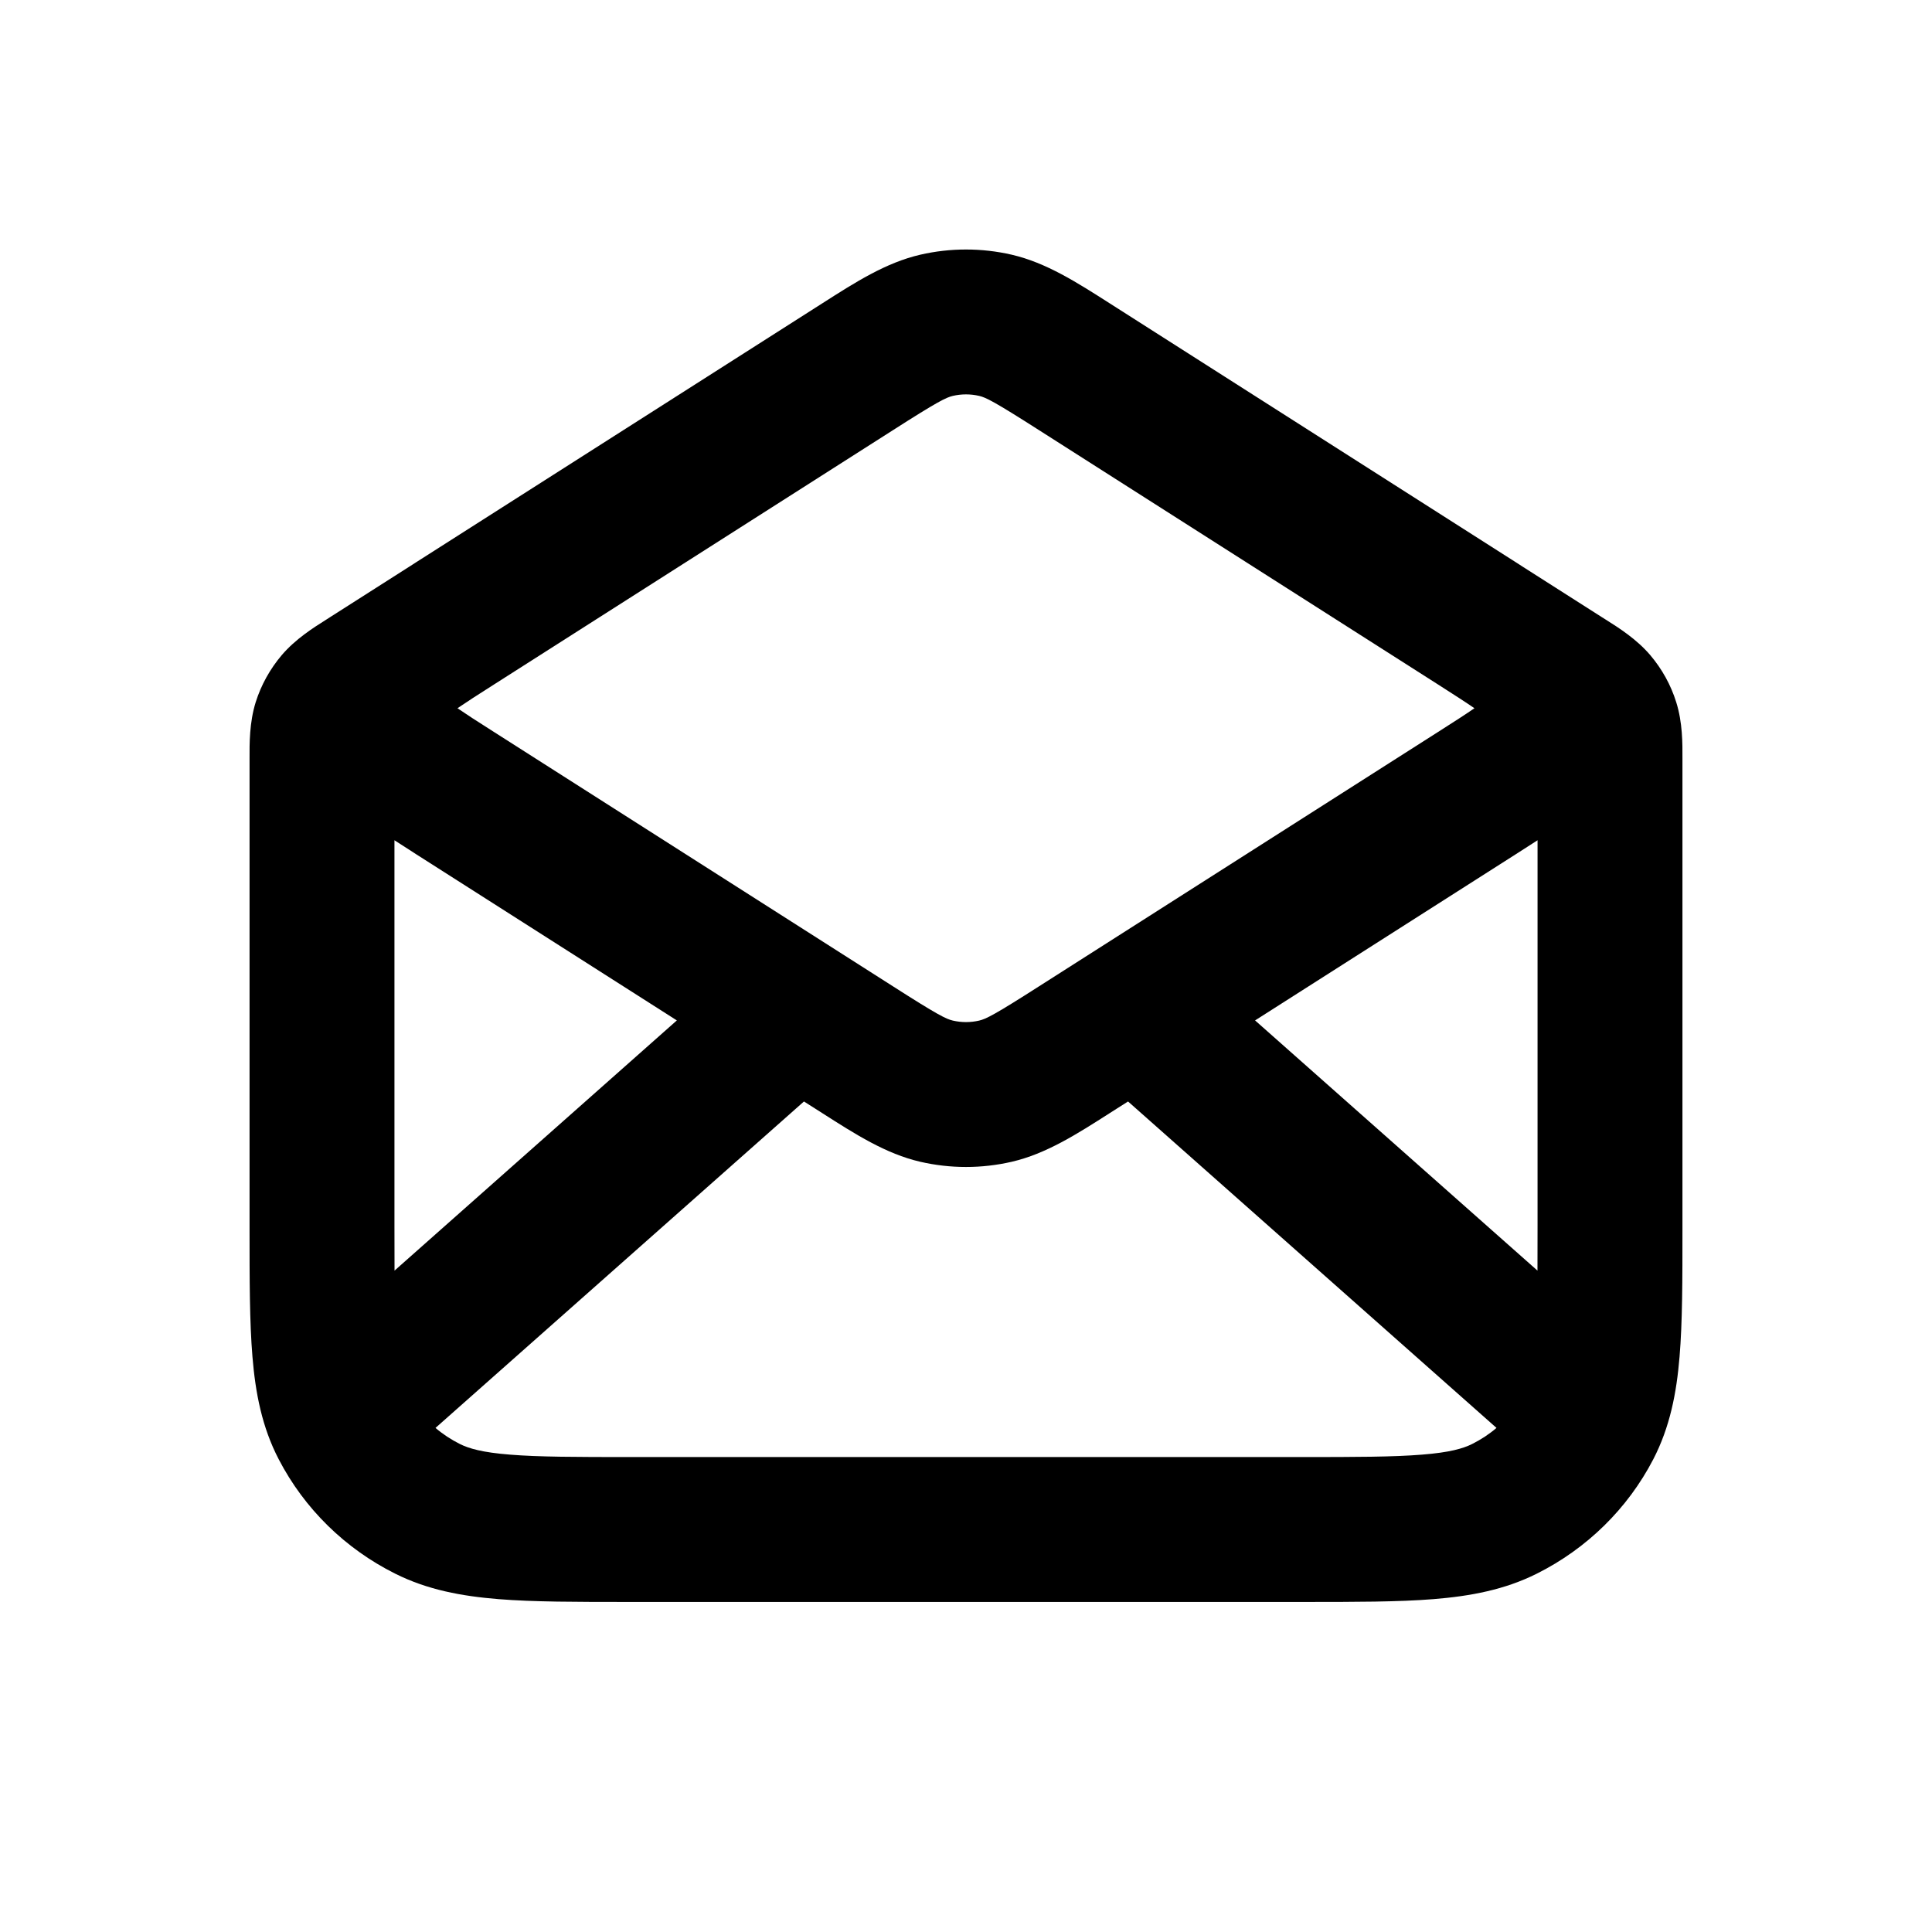 <svg xmlns="http://www.w3.org/2000/svg" width="24" height="24" viewBox="0 0 24 24" fill="currentColor">
  <path fill-rule="evenodd" clip-rule="evenodd" d="M11.432 3.164C11.806 3.078 12.194 3.078 12.568 3.164C12.995 3.263 13.375 3.506 13.788 3.77C13.818 3.789 13.848 3.808 13.879 3.828L18.862 7.005C18.881 7.017 18.9 7.029 18.919 7.042L19.901 7.668C19.916 7.677 19.931 7.687 19.947 7.697C20.109 7.799 20.33 7.939 20.499 8.137C20.645 8.309 20.756 8.508 20.823 8.724C20.902 8.975 20.901 9.237 20.9 9.426C20.9 9.445 20.9 9.462 20.9 9.479V15.27C20.9 15.898 20.9 16.424 20.864 16.854C20.827 17.303 20.745 17.728 20.537 18.129C20.218 18.743 19.711 19.238 19.092 19.548C18.689 19.75 18.263 19.828 17.808 19.865C17.372 19.9 16.837 19.9 16.196 19.9H7.804C7.162 19.9 6.628 19.9 6.192 19.865C5.737 19.828 5.311 19.75 4.908 19.548C4.288 19.238 3.782 18.743 3.463 18.129C3.254 17.728 3.173 17.303 3.136 16.854C3.1 16.424 3.1 15.898 3.1 15.27L3.1 9.479C3.1 9.462 3.1 9.445 3.1 9.426C3.099 9.237 3.098 8.975 3.176 8.724C3.244 8.508 3.355 8.309 3.501 8.137C3.67 7.939 3.891 7.799 4.053 7.697C4.069 7.687 4.084 7.677 4.098 7.668L5.08 7.042C5.099 7.03 5.118 7.018 5.138 7.005C5.148 6.999 5.157 6.993 5.167 6.986L10.121 3.828C10.152 3.808 10.182 3.789 10.212 3.77C10.625 3.506 11.004 3.263 11.432 3.164ZM11.089 5.346L6.135 8.504C5.93 8.634 5.788 8.726 5.683 8.798C5.788 8.87 5.93 8.962 6.135 9.092L11.089 12.25C11.65 12.609 11.752 12.658 11.836 12.678C11.944 12.703 12.056 12.703 12.164 12.678C12.248 12.658 12.35 12.609 12.911 12.25L17.865 9.092C18.069 8.962 18.212 8.87 18.316 8.798C18.212 8.726 18.07 8.635 17.867 8.505L12.911 5.346C12.349 4.987 12.248 4.938 12.164 4.918C12.056 4.893 11.944 4.893 11.836 4.918C11.752 4.938 11.65 4.987 11.089 5.346ZM19.1 10.438C19.023 10.488 18.943 10.539 18.862 10.591L15.591 12.676L19.099 15.784C19.1 15.618 19.1 15.436 19.1 15.233V10.438ZM18.59 17.738L14.013 13.683L13.879 13.768C13.848 13.788 13.818 13.807 13.788 13.826C13.375 14.09 12.995 14.333 12.568 14.432C12.194 14.518 11.806 14.518 11.432 14.432C11.004 14.333 10.625 14.09 10.212 13.826C10.182 13.807 10.152 13.788 10.121 13.768L9.987 13.683L5.41 17.738C5.501 17.816 5.603 17.883 5.713 17.938C5.823 17.993 5.99 18.043 6.336 18.07C6.691 18.099 7.153 18.1 7.84 18.1H16.16C16.847 18.1 17.308 18.099 17.664 18.07C18.01 18.043 18.177 17.993 18.287 17.938C18.397 17.883 18.499 17.816 18.59 17.738ZM4.901 15.784L8.408 12.676L5.167 10.61C5.157 10.603 5.148 10.597 5.138 10.591C5.057 10.539 4.977 10.488 4.9 10.438V15.233C4.9 15.436 4.9 15.618 4.901 15.784Z" fill="currentColor"/>
</svg>